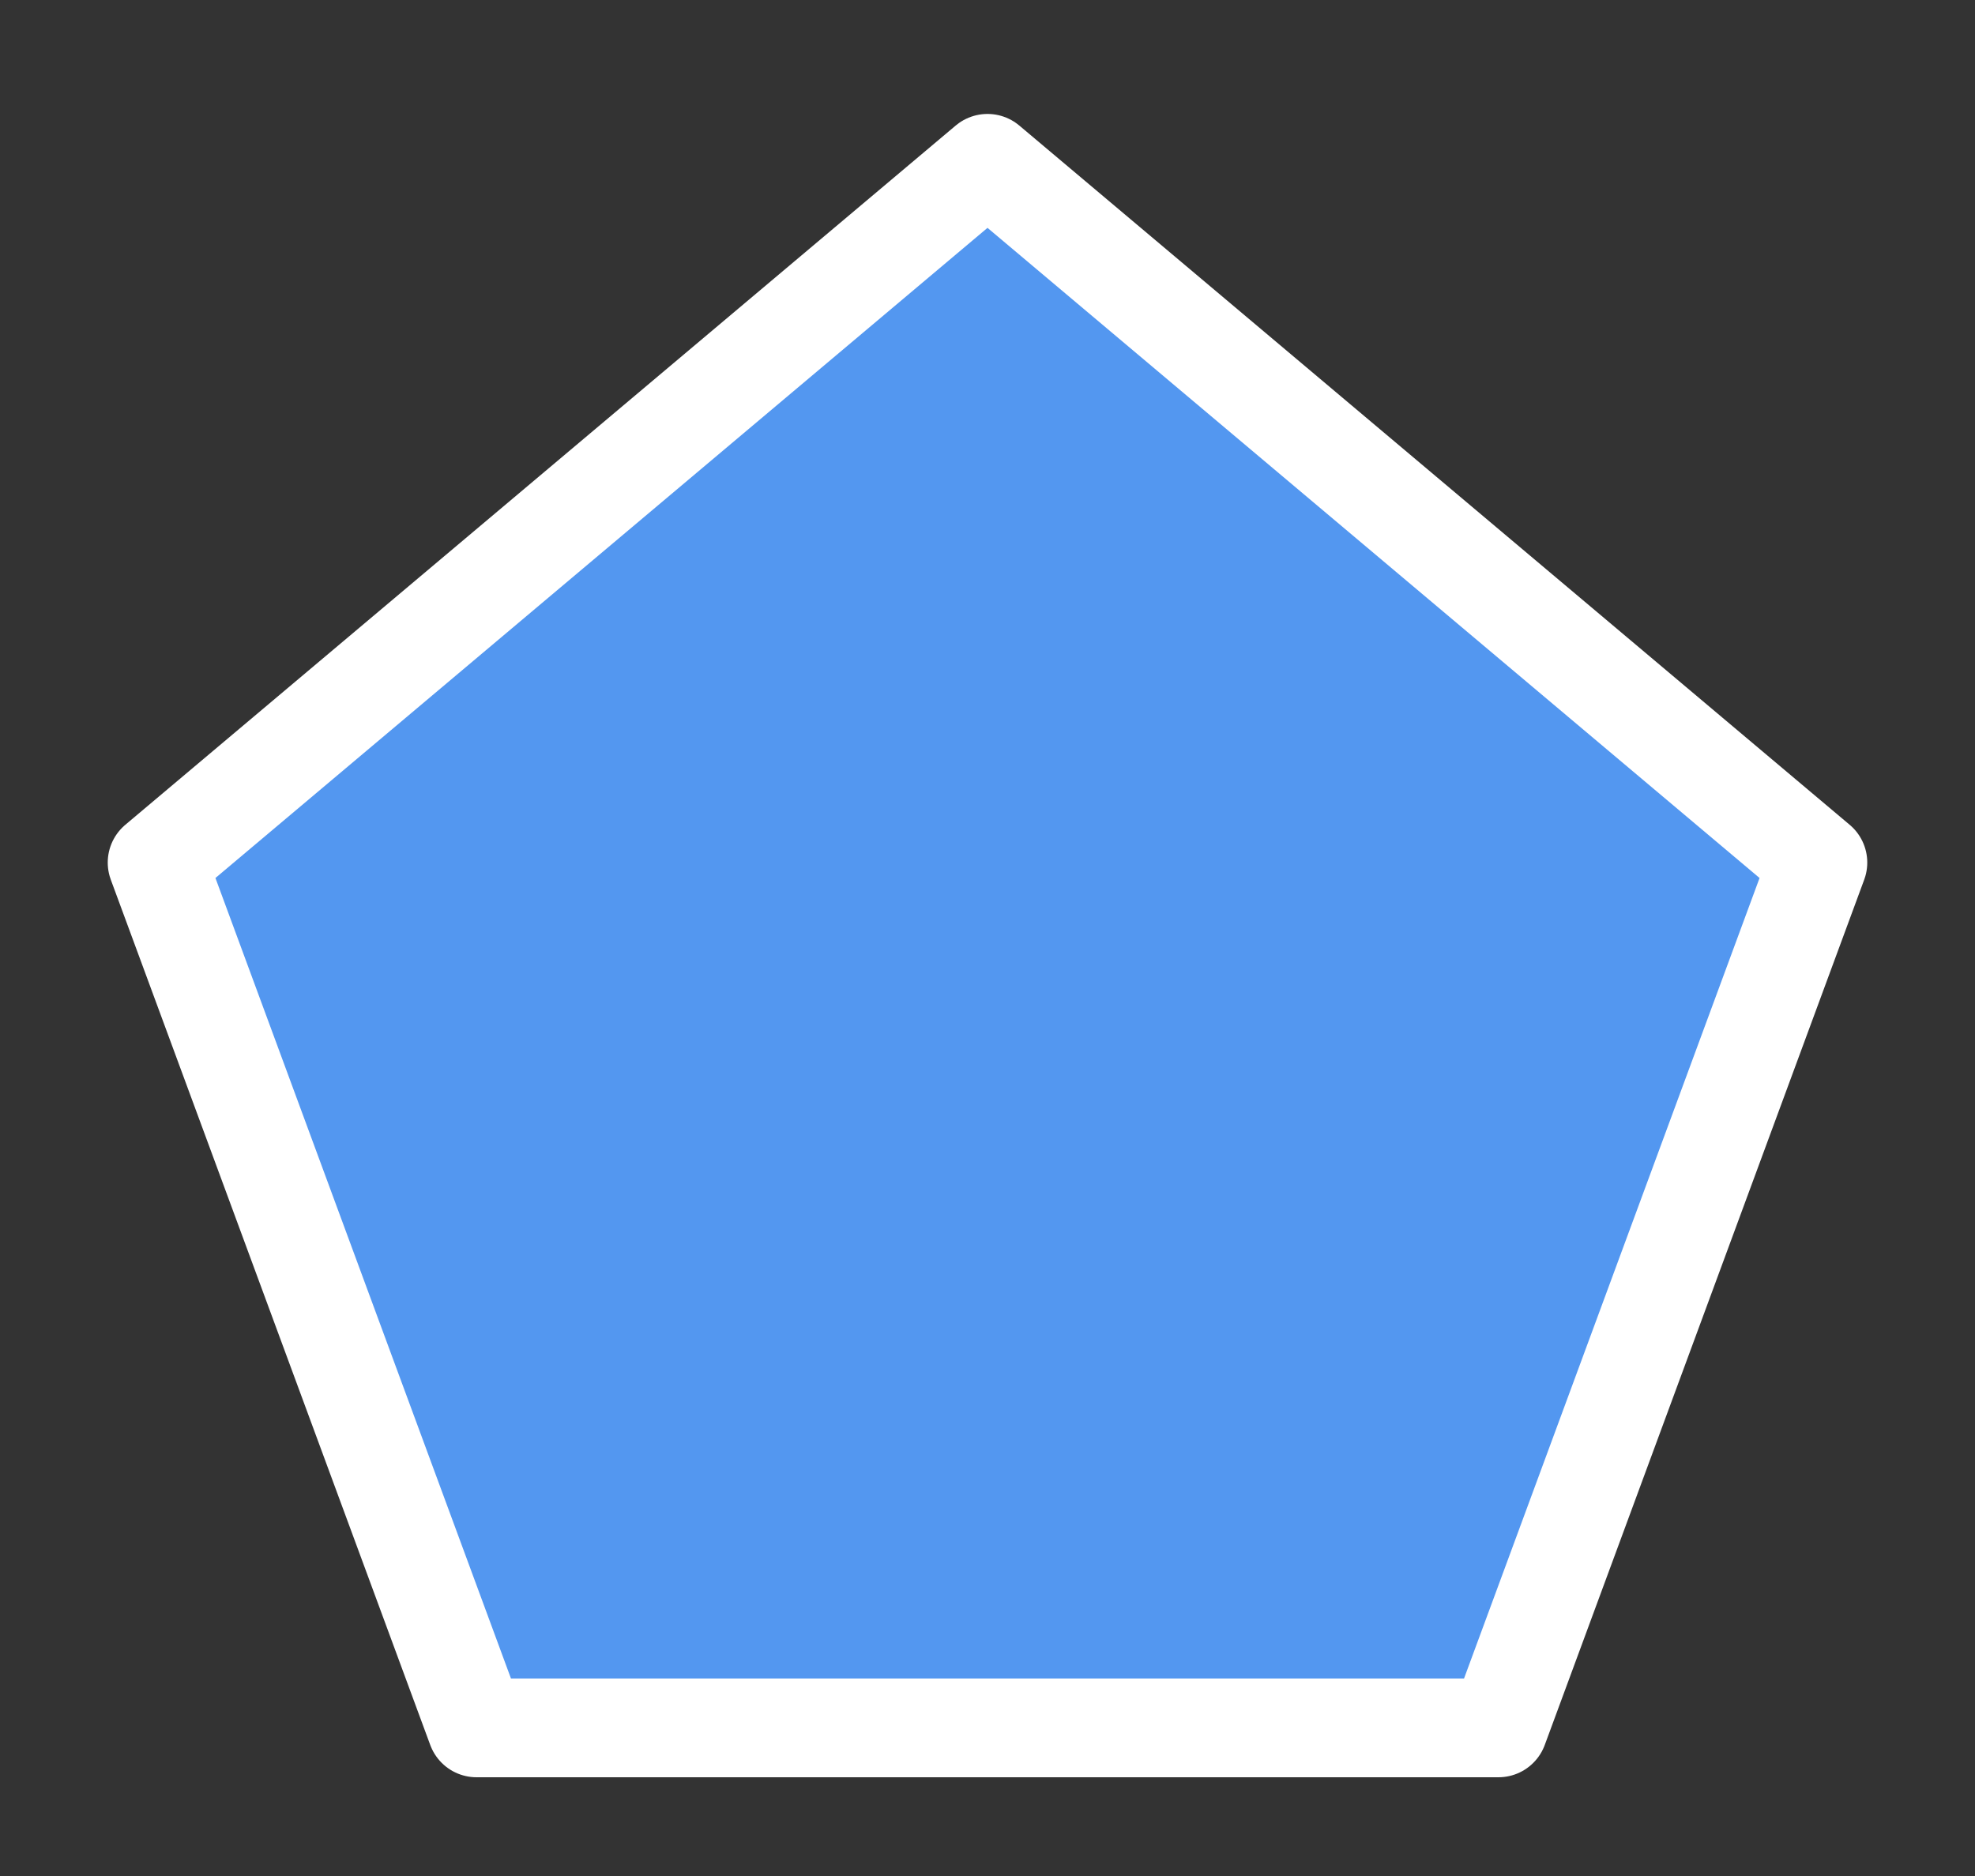 <svg width="20" height="19" viewBox="0 0 20 19" fill="none" xmlns="http://www.w3.org/2000/svg">
<rect x="0" y="0" width="20" height="19" fill="#333333" stroke="none"/>
<g id="day / pentagon_01">
<g id="pentagon_base">
<g id="stretchable-items">
<path id="shape01" d="M1.591 8.736L10 1.654L18.409 8.736L15.174 17.5H4.826L1.591 8.736Z" fill="#5397F0" stroke="white" stroke-linecap="round" stroke-linejoin="round"/>
</g>
</g>
</g>
</svg>
